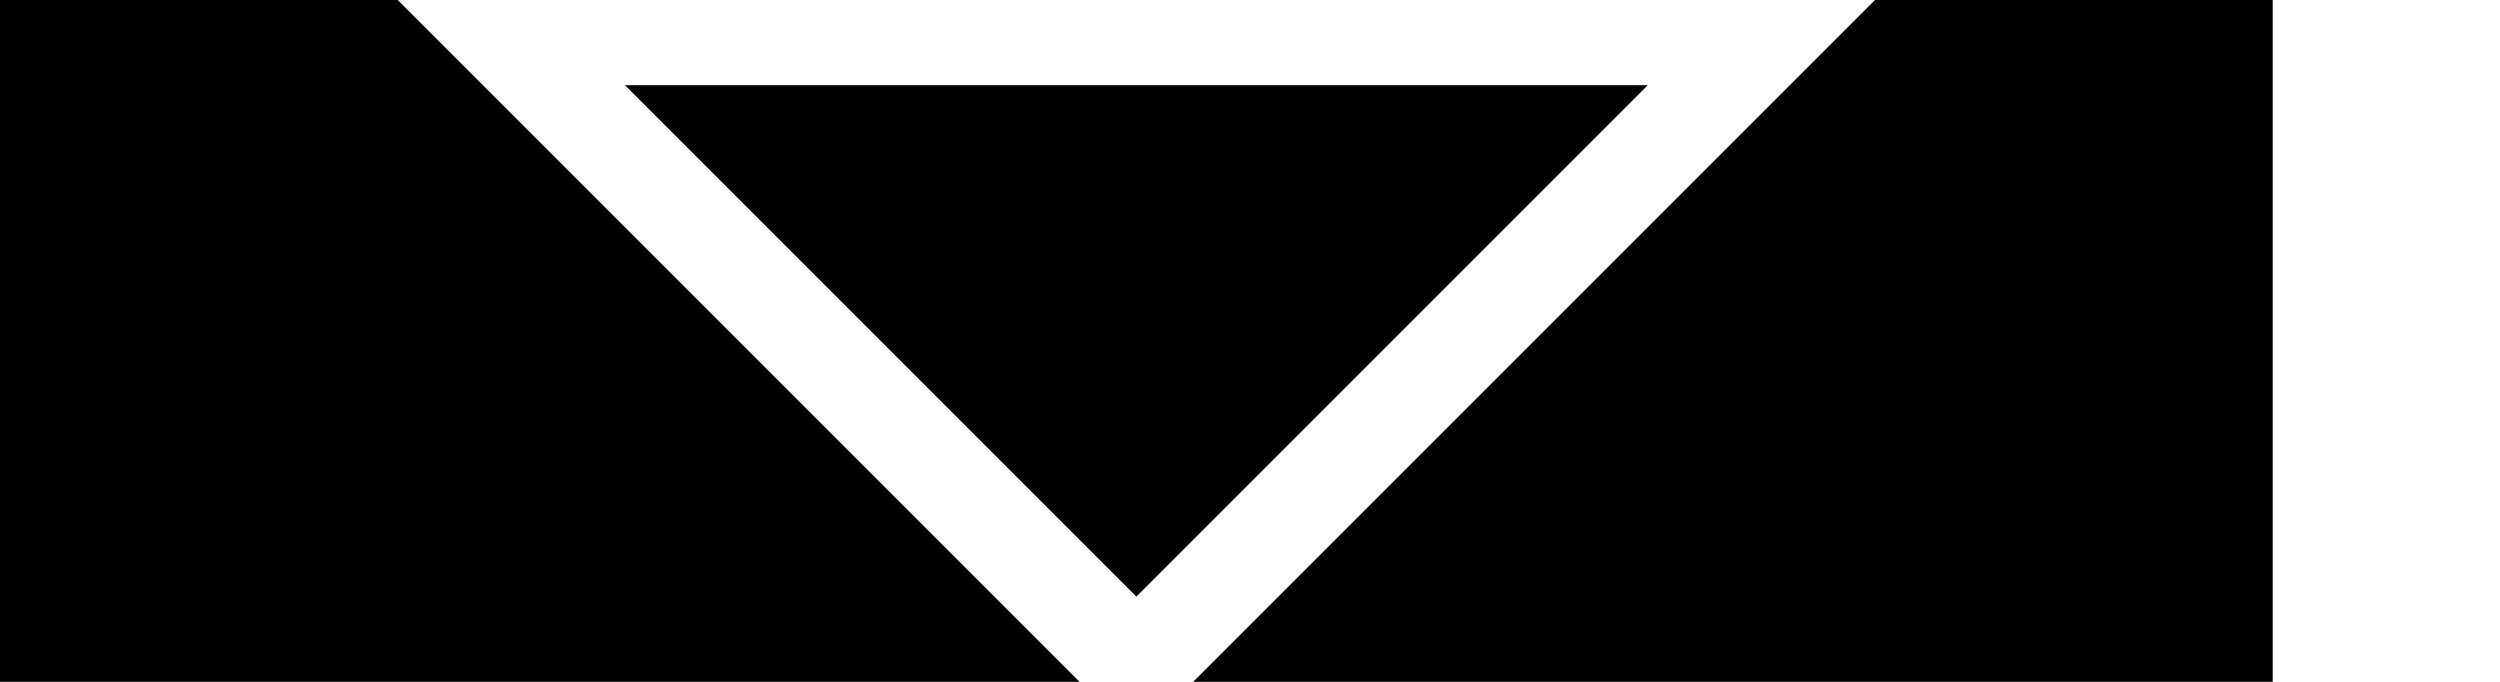 <svg width="440" height="120" version="1.1" xmlns="http://www.w3.org/2000/svg">
<!-- Left Eye -->
<path fill="black" d="M0 0 h70 l120 120 h-190 Z" />
<!-- The V -->
<path fill="black" d="M110 15 h180 l-90 90 Z" />
<!-- Right Eye -->
<path fill="black" d="M330 0 h70 v120 h-190 Z" />
Vario
</svg>
